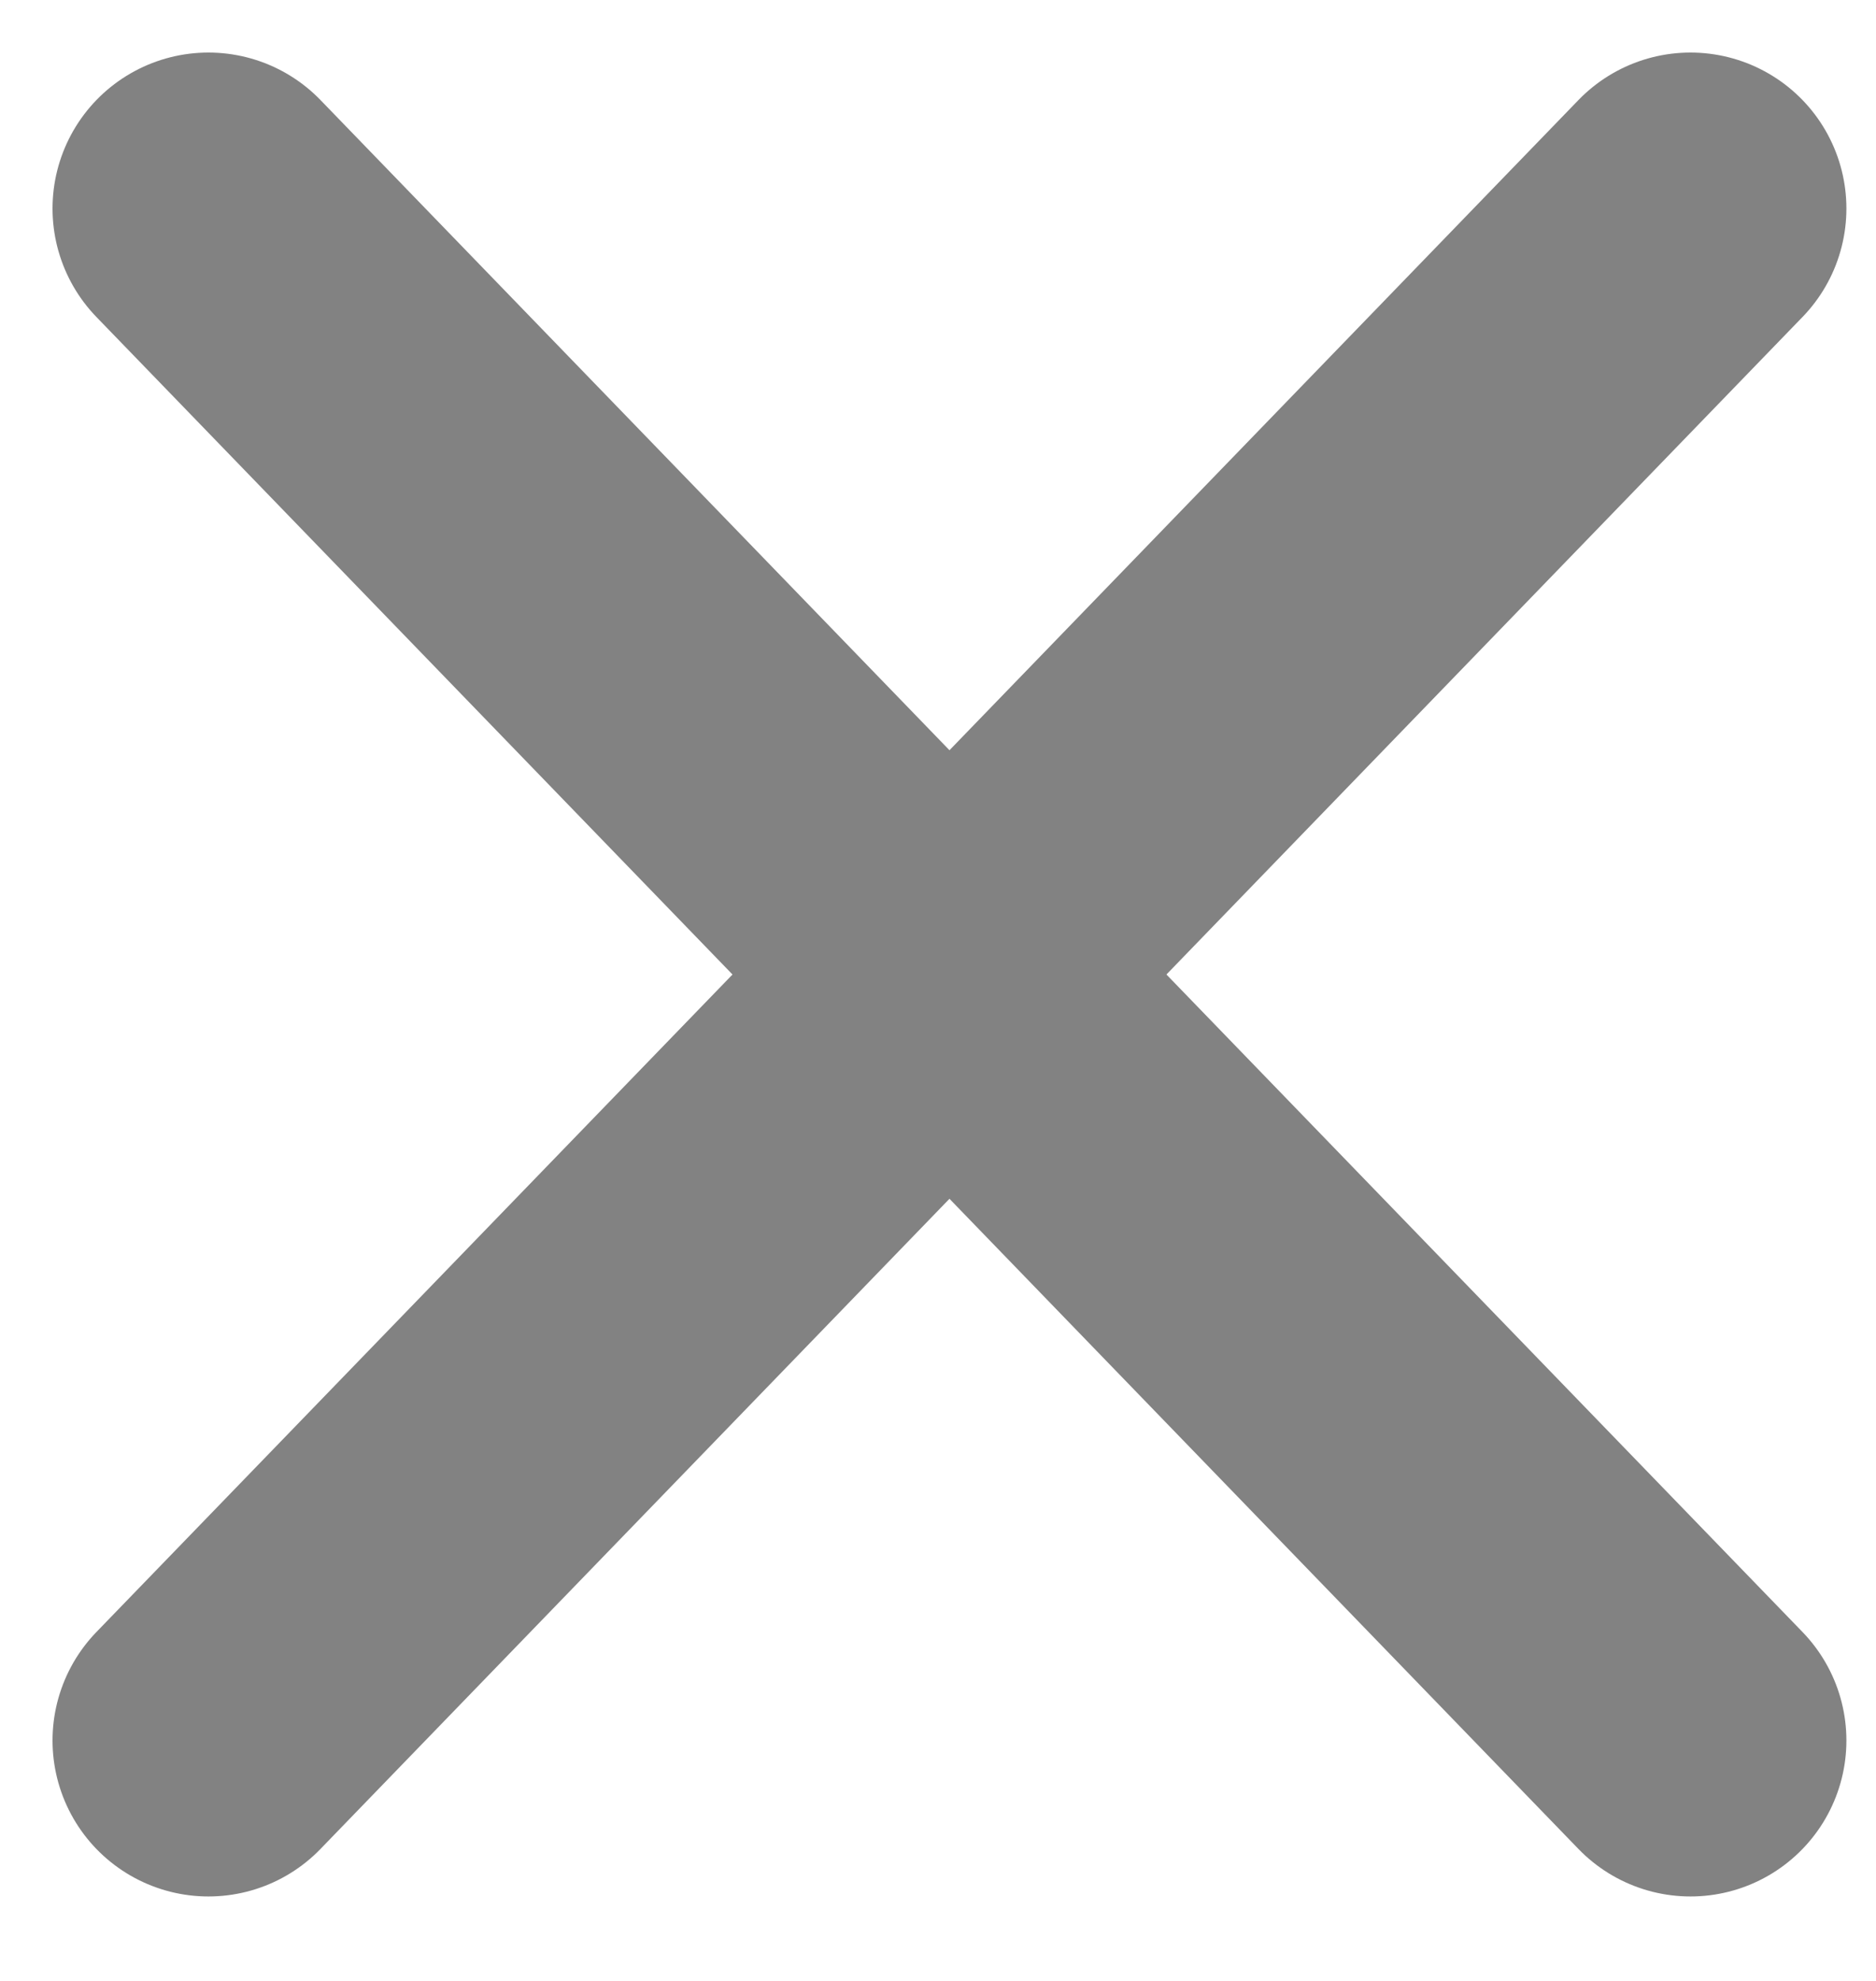 <svg width="18" height="19" viewBox="0 0 18 19" fill="none" xmlns="http://www.w3.org/2000/svg">
<path d="M16.22 2L2 16.694" stroke="#828282" stroke-width="2.992" stroke-linecap="round" stroke-linejoin="round"/>
<path d="M2 2L16.22 16.694" stroke="#828282" stroke-width="2.992" stroke-linecap="round" stroke-linejoin="round"/>
</svg>
